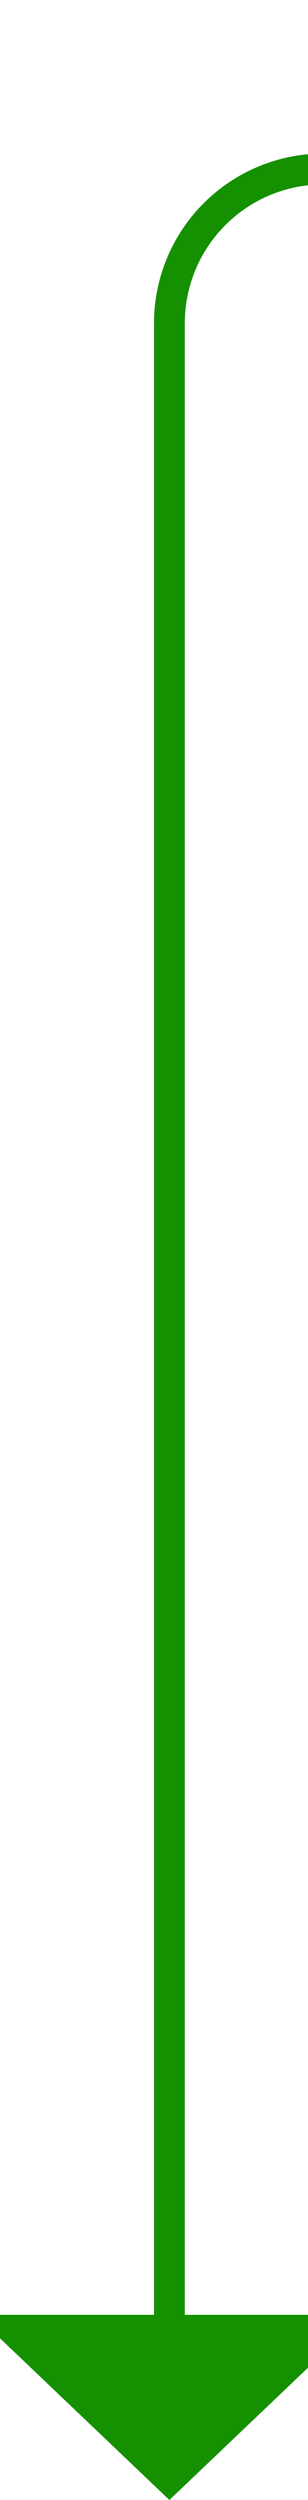 ﻿<?xml version="1.0" encoding="utf-8"?>
<svg version="1.1" xmlns:xlink="http://www.w3.org/1999/xlink" width="10px" height="81px" preserveAspectRatio="xMidYMin meet" viewBox="629 357  8 81" xmlns="http://www.w3.org/2000/svg">
  <path d="M 1013 362.5  L 638 362.5  A 5 5 0 0 0 633.5 367.5 L 633.5 433  " stroke-width="1" stroke="#159000" fill="none" />
  <path d="M 627.2 432  L 633.5 438  L 639.8 432  L 627.2 432  Z " fill-rule="nonzero" fill="#159000" stroke="none" />
</svg>